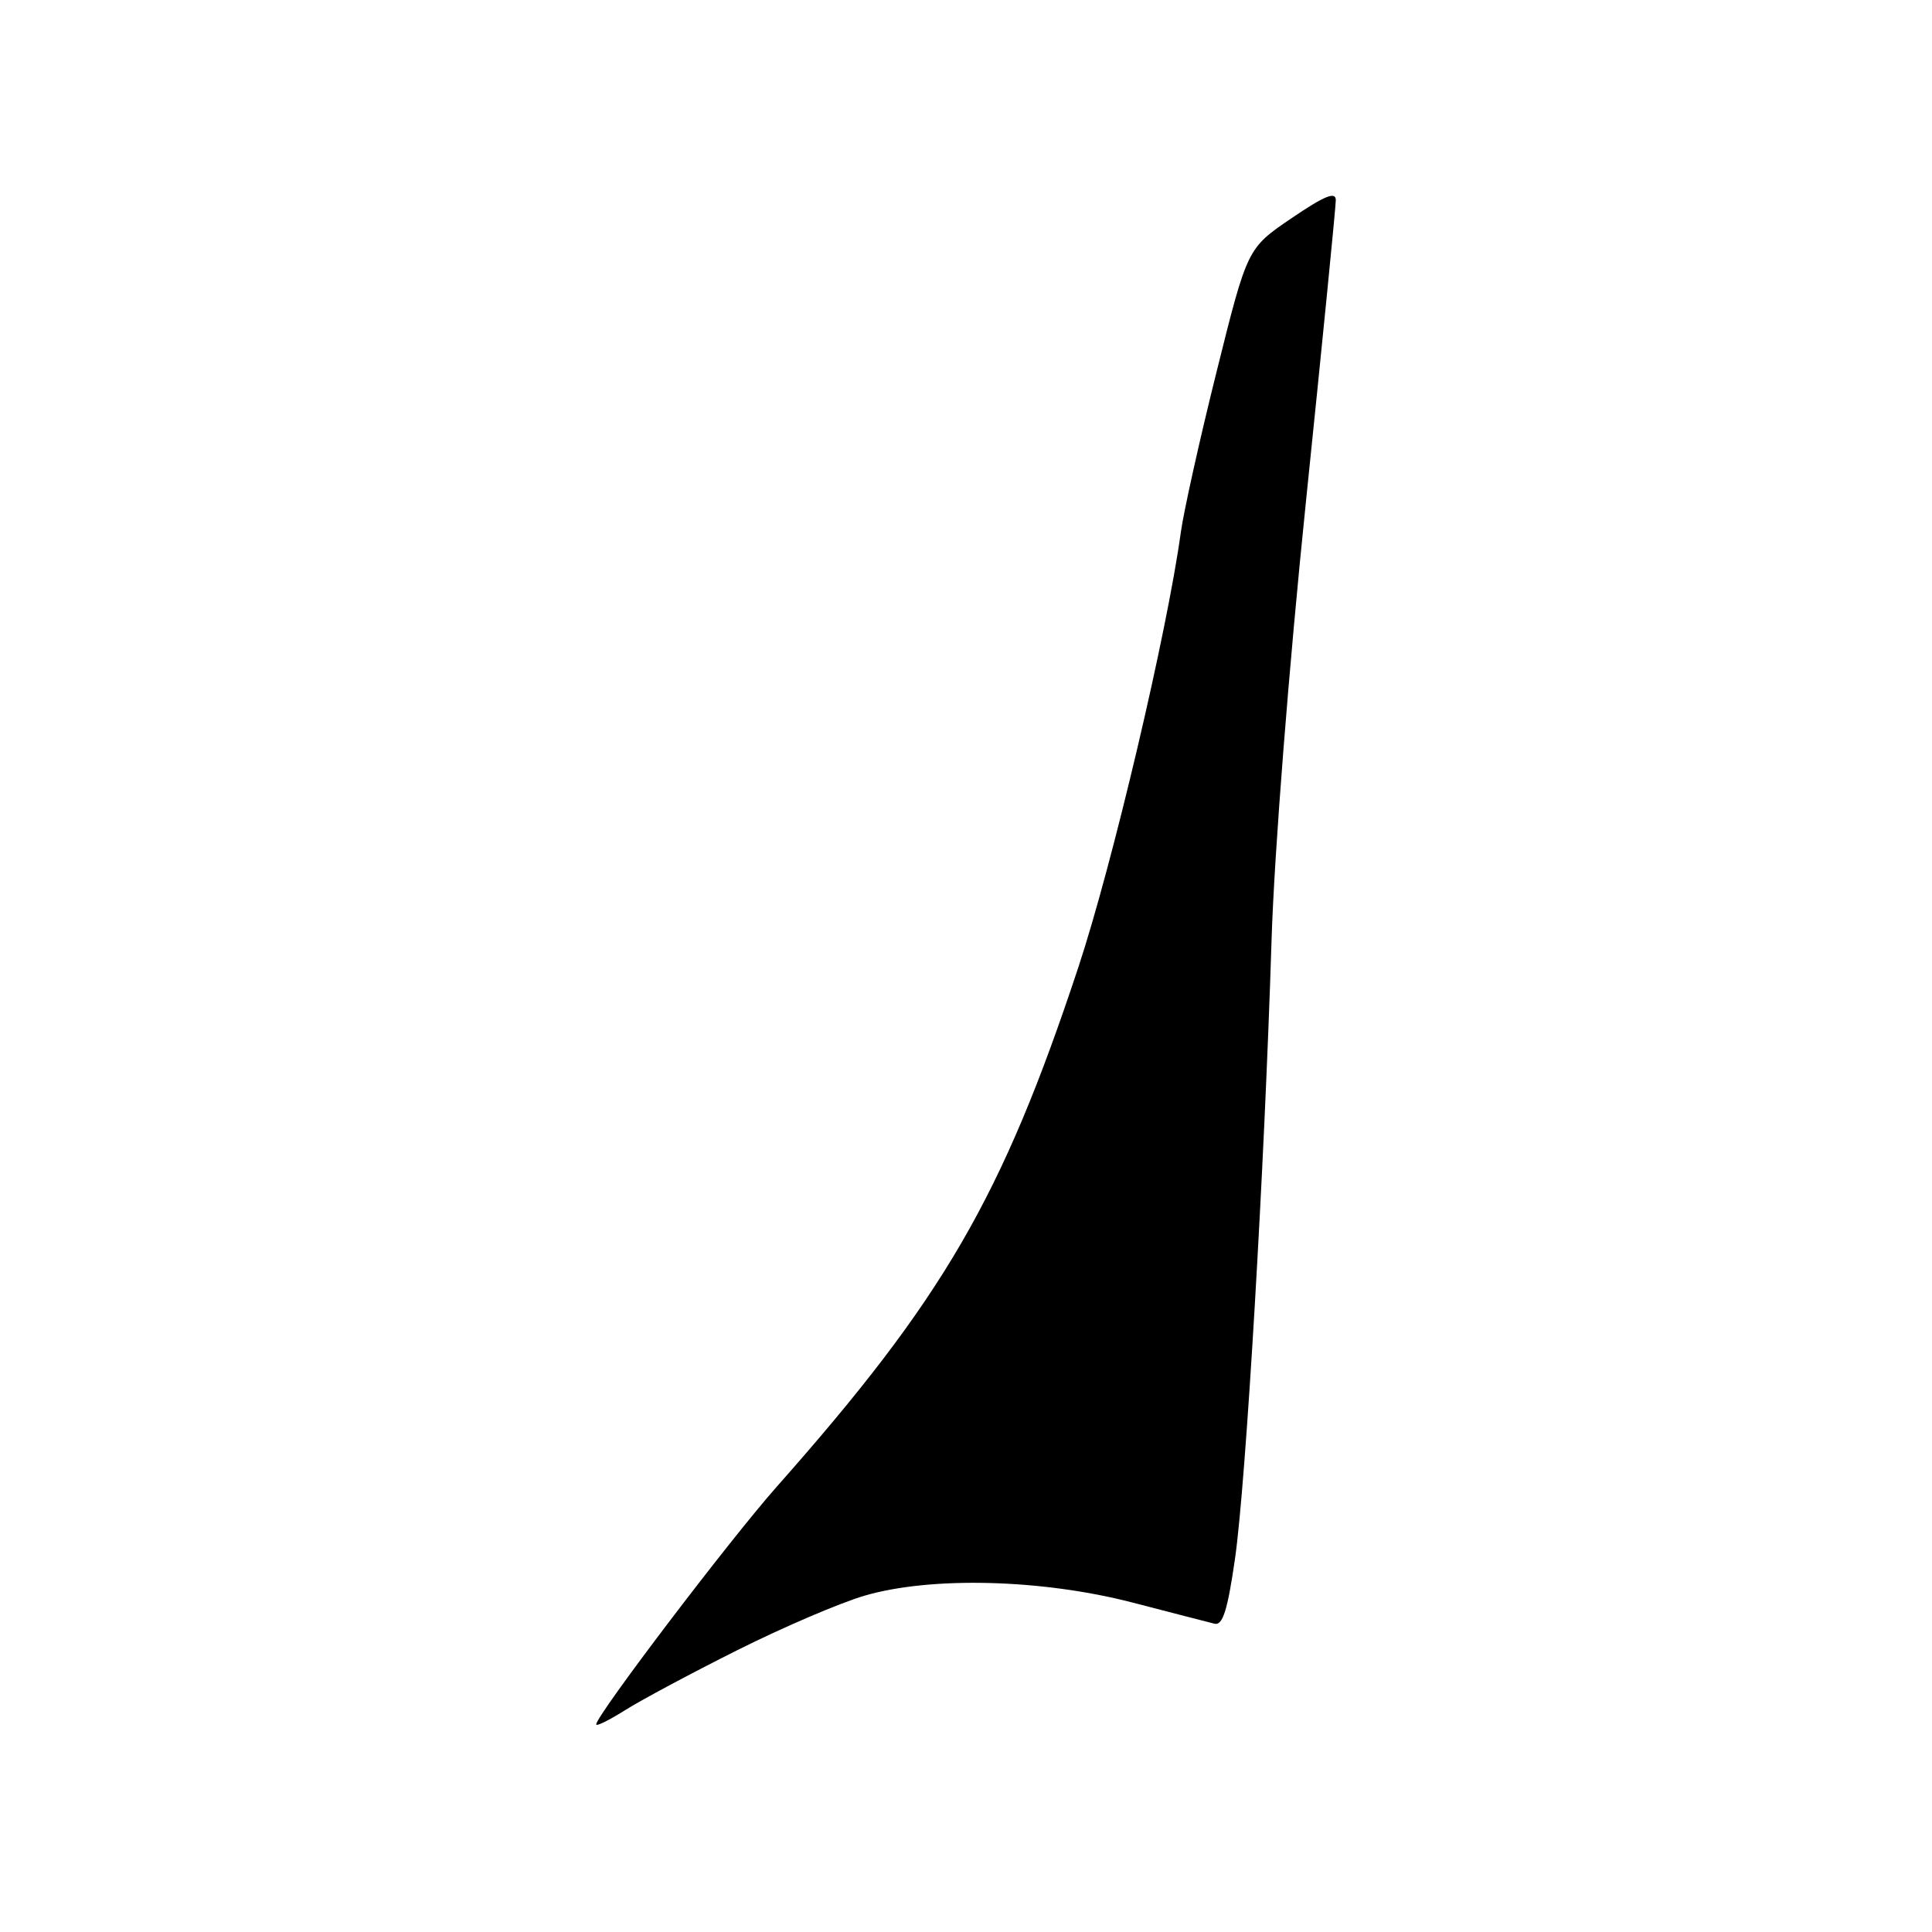 <?xml version="1.0" encoding="UTF-8" standalone="no"?>
<!DOCTYPE svg PUBLIC "-//W3C//DTD SVG 1.1//EN" "http://www.w3.org/Graphics/SVG/1.1/DTD/svg11.dtd" >
<svg xmlns="http://www.w3.org/2000/svg" xmlns:xlink="http://www.w3.org/1999/xlink" version="1.1" viewBox="0 0 256 256">
 <g >
 <path fill="currentColor"
d=" M 97.67 218.67 C 103.71 215.64 111.32 212.38 114.58 211.43 C 123.38 208.86 138.04 209.24 150.00 212.33 C 155.22 213.69 160.14 214.95 160.93 215.15 C 162.02 215.42 162.66 213.37 163.65 206.50 C 165.09 196.44 167.54 154.99 168.49 124.50 C 168.85 113.04 170.80 88.19 173.06 66.31 C 175.23 45.30 177.00 27.40 177.00 26.52 C 177.00 25.33 175.51 25.94 171.14 28.91 C 165.28 32.89 165.28 32.89 161.22 49.19 C 158.98 58.16 156.85 67.75 156.47 70.50 C 154.65 83.79 147.39 114.59 142.86 128.25 C 132.77 158.70 125.00 172.07 102.92 197.00 C 96.69 204.03 79.00 227.32 79.00 228.49 C 79.00 228.79 80.73 227.93 82.84 226.60 C 84.95 225.27 91.62 221.70 97.67 218.67 Z "/>
</g>
</svg>